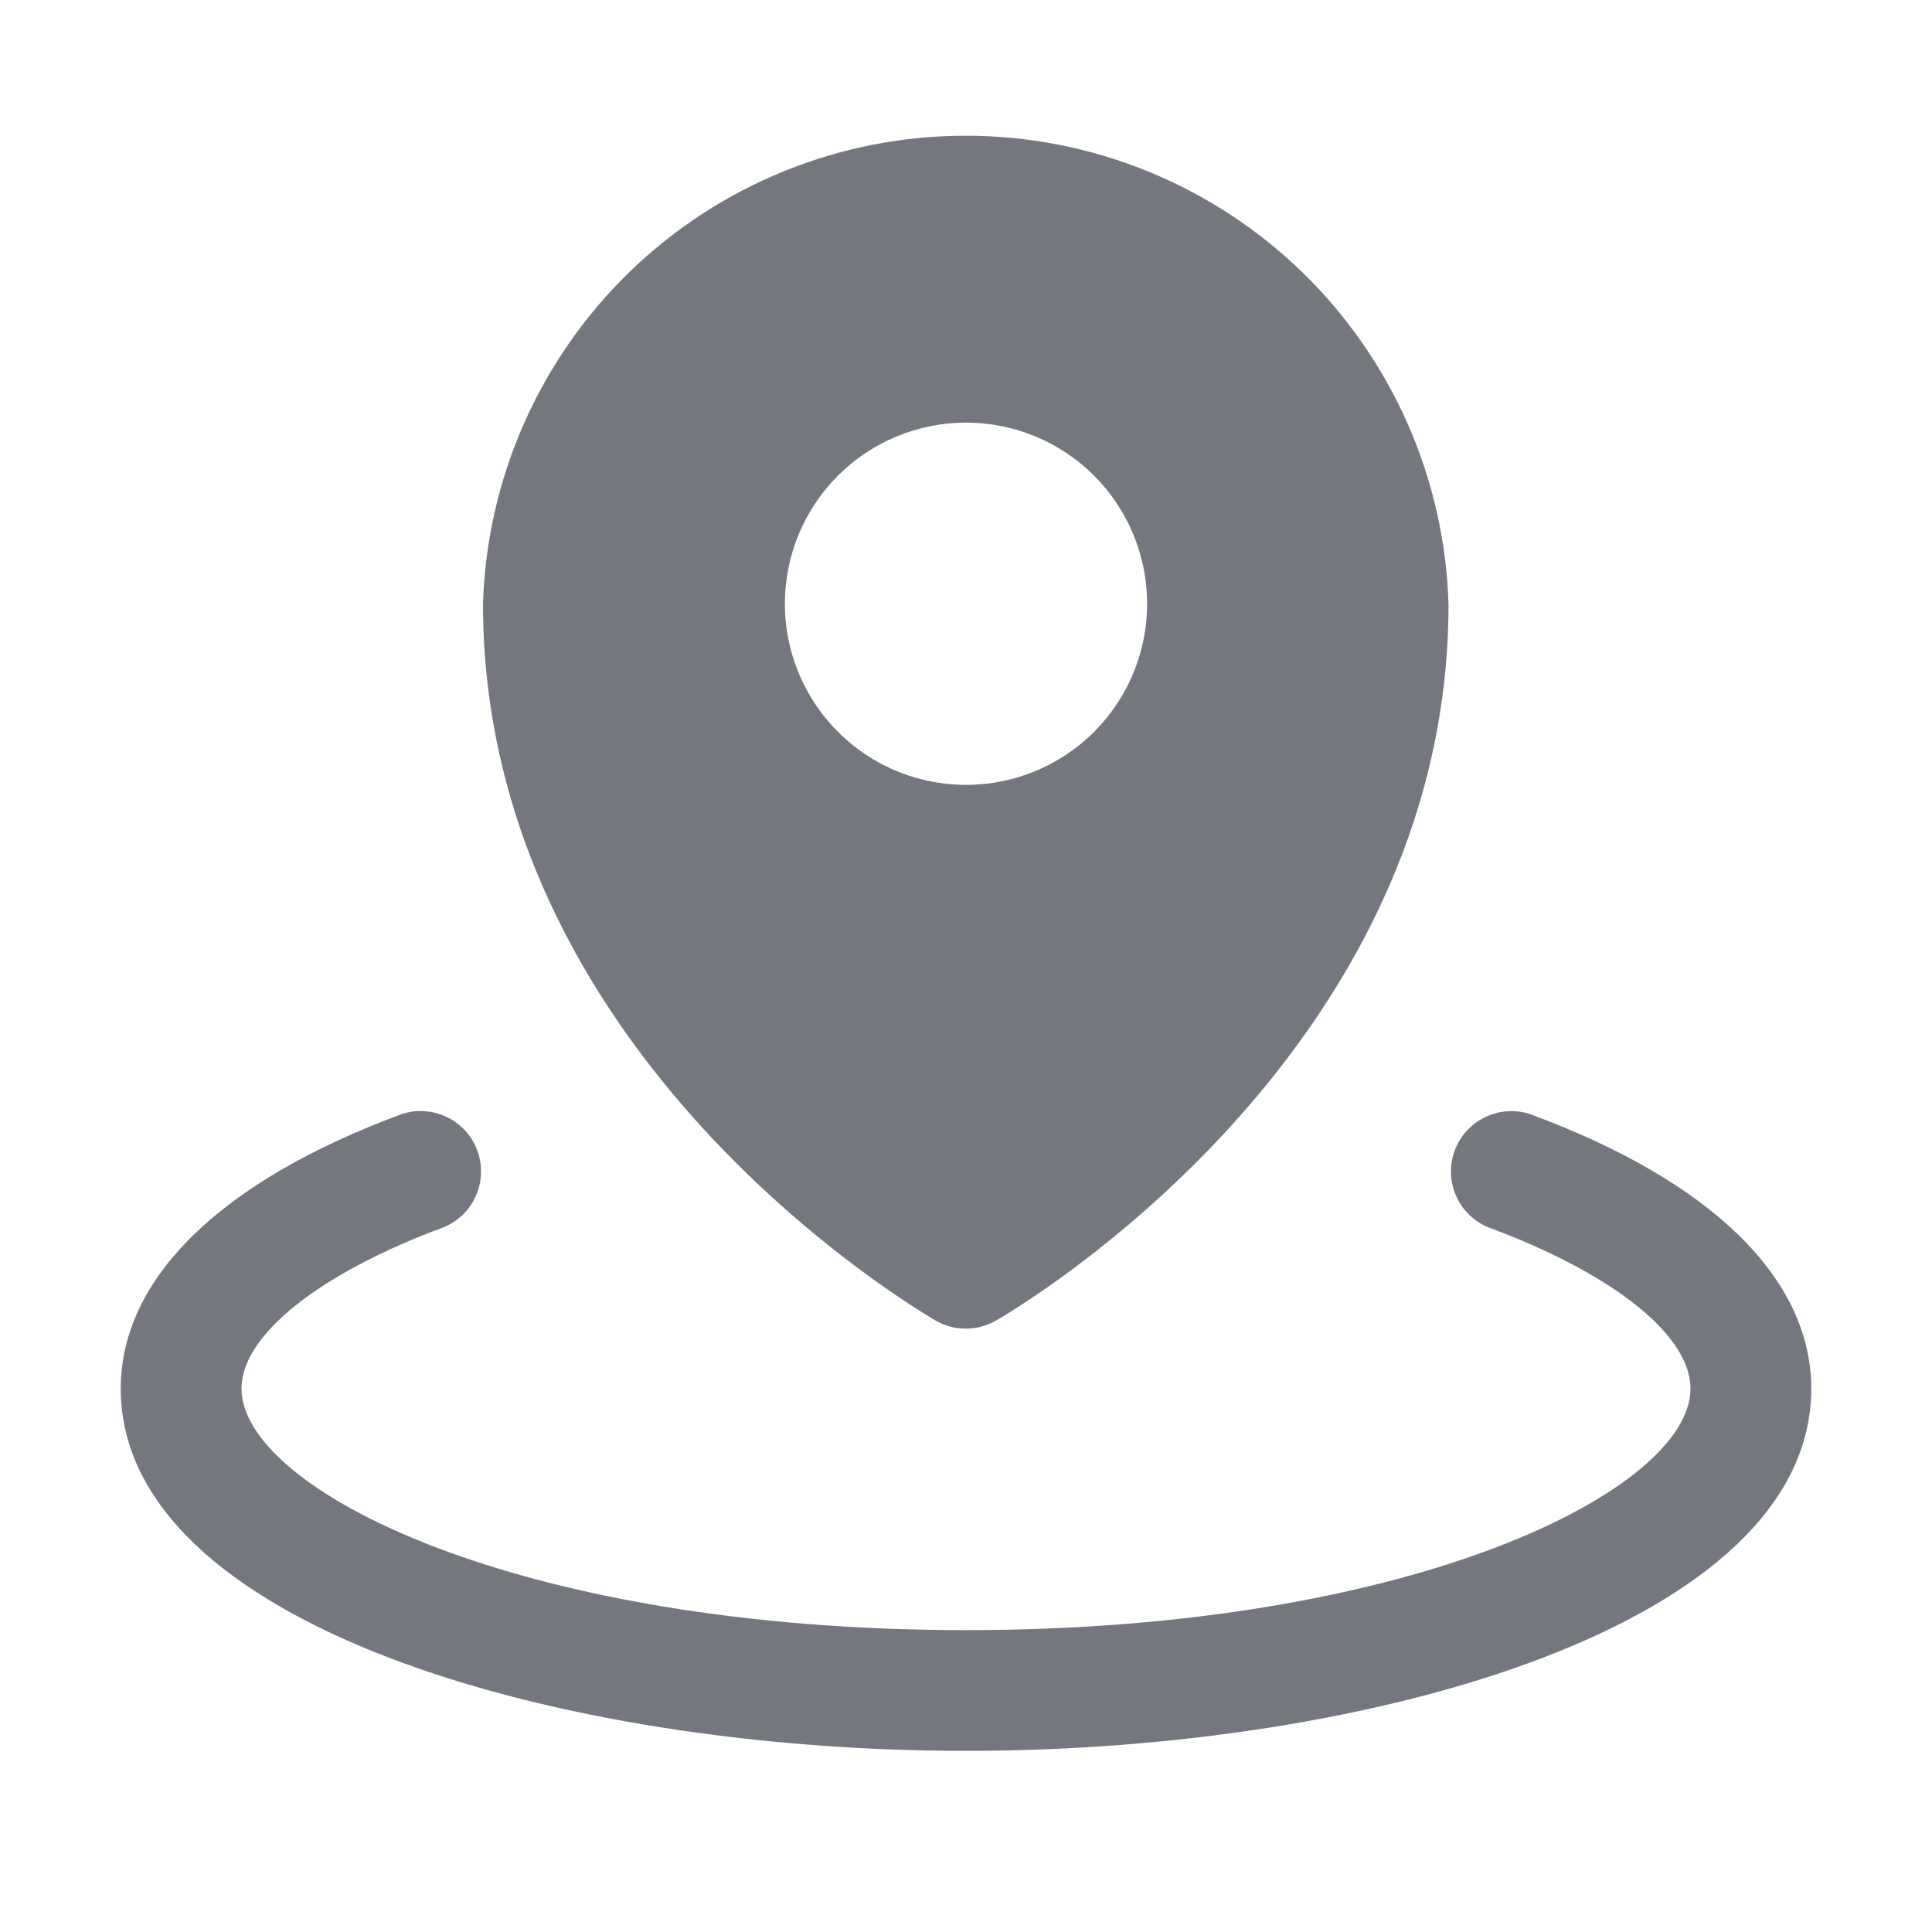 <svg width="20" height="20" viewBox="0 0 20 20" fill="none" xmlns="http://www.w3.org/2000/svg">
<path d="M9.688 13.672C9.782 13.726 9.889 13.754 9.998 13.754C10.107 13.754 10.213 13.726 10.308 13.672C10.499 13.562 14.995 10.937 14.995 6.254C14.956 4.955 14.412 3.722 13.48 2.817C12.547 1.912 11.299 1.405 10 1.405C8.7 1.404 7.451 1.91 6.518 2.814C5.585 3.719 5.04 4.951 5 6.25C5 10.937 9.498 13.558 9.688 13.672ZM10 4.375C10.371 4.375 10.733 4.485 11.042 4.691C11.35 4.897 11.59 5.19 11.732 5.532C11.874 5.875 11.911 6.252 11.839 6.616C11.767 6.979 11.588 7.313 11.326 7.576C11.064 7.838 10.729 8.016 10.366 8.089C10.002 8.161 9.625 8.124 9.282 7.982C8.94 7.84 8.647 7.6 8.441 7.291C8.235 6.983 8.125 6.621 8.125 6.25C8.125 5.752 8.323 5.276 8.674 4.924C9.026 4.572 9.503 4.375 10 4.375ZM18.75 14.375C18.75 16.811 14.241 18.125 10 18.125C5.759 18.125 1.25 16.811 1.25 14.375C1.25 13.235 2.283 12.226 4.159 11.533C4.312 11.482 4.48 11.493 4.626 11.564C4.772 11.634 4.885 11.758 4.941 11.91C4.997 12.062 4.992 12.23 4.927 12.378C4.862 12.527 4.741 12.644 4.591 12.705C3.302 13.183 2.5 13.822 2.5 14.375C2.5 15.418 5.353 16.875 10 16.875C14.647 16.875 17.5 15.418 17.5 14.375C17.5 13.822 16.698 13.183 15.409 12.706C15.259 12.645 15.138 12.527 15.073 12.379C15.008 12.231 15.003 12.063 15.059 11.911C15.115 11.759 15.228 11.635 15.374 11.565C15.52 11.494 15.688 11.483 15.841 11.534C17.717 12.226 18.75 13.235 18.75 14.375Z" fill="#75777F"/>
</svg>
